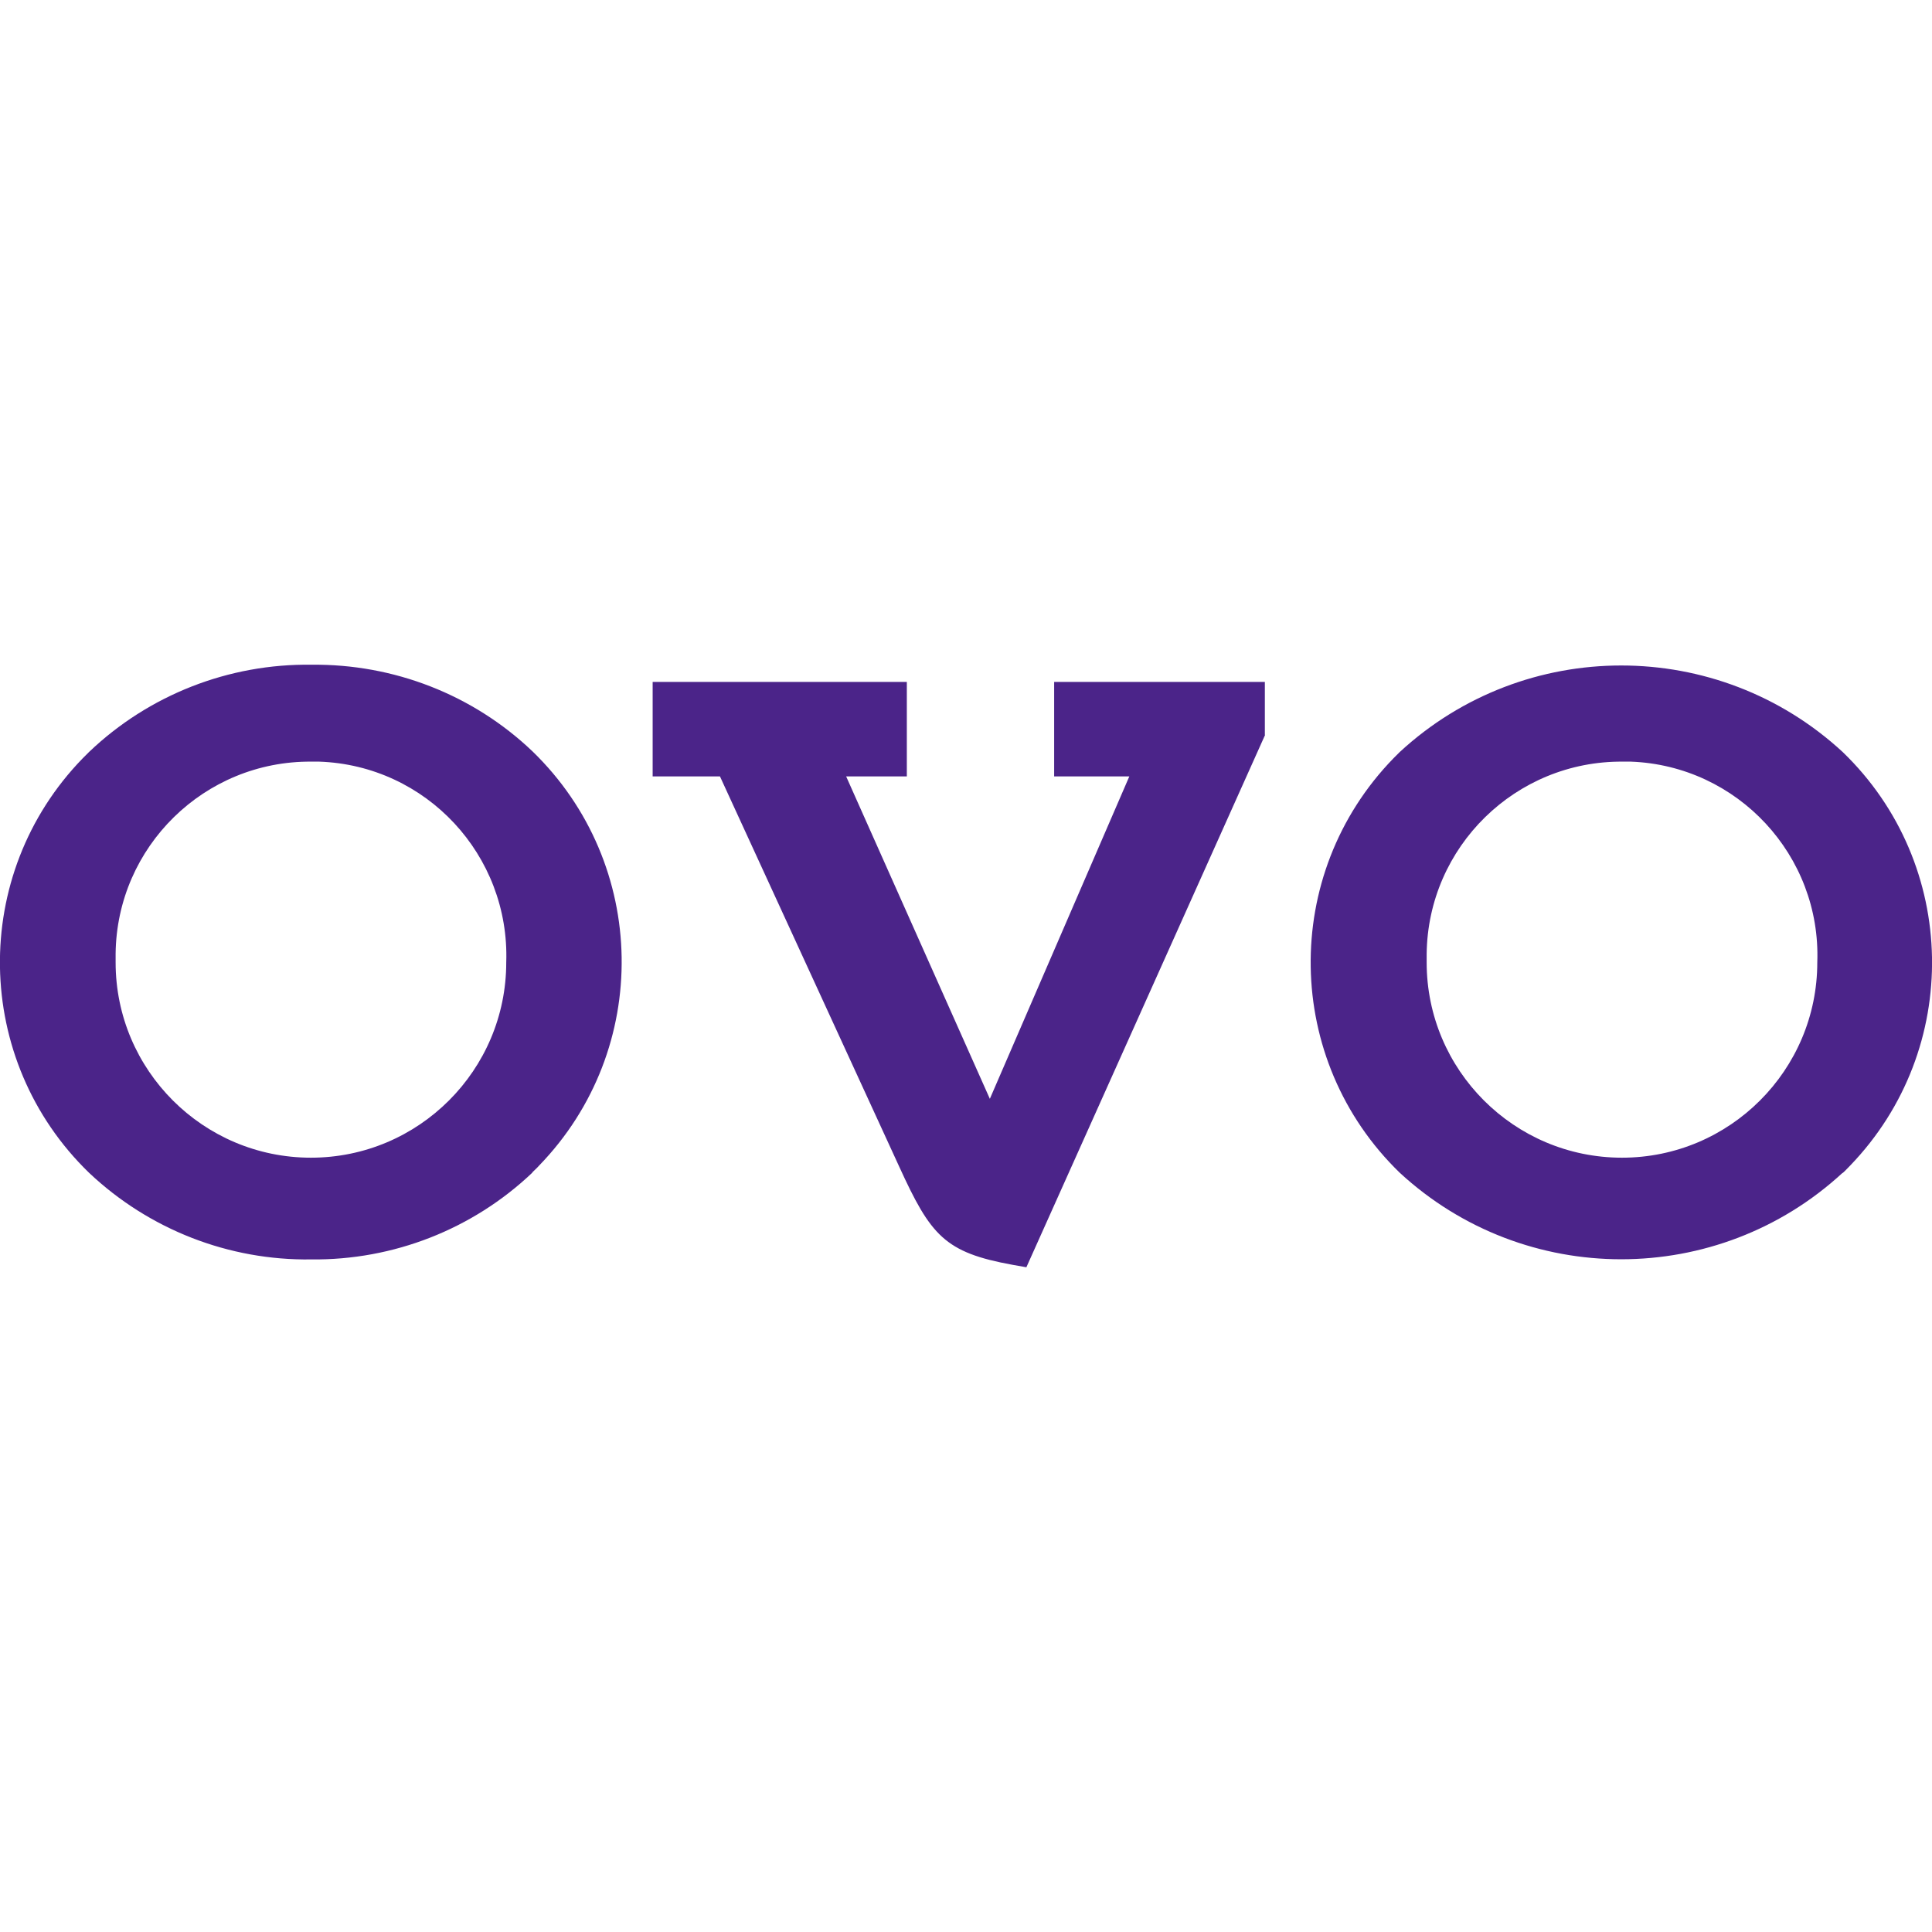 <?xml version="1.0" encoding="UTF-8"?>
<svg id="Layer_1" xmlns="http://www.w3.org/2000/svg" version="1.1" viewBox="0 0 64 64">
  <!-- Generator: Adobe Illustrator 29.8.2, SVG Export Plug-In . SVG Version: 2.1.1 Build 3)  -->
  <defs>
    <style>
      .st0 {
        fill: #4b2489;
        fill-rule: evenodd;
      }
    </style>
  </defs>
  <path class="st0" d="M17.63,38.85c-1.97,1.87-4.6,2.9-7.32,2.87-2.73.04-5.37-.99-7.36-2.87-3.85-3.73-3.95-9.88-.21-13.73.07-.07.14-.14.21-.21,1.98-1.89,4.63-2.93,7.37-2.89,2.72-.03,5.35.99,7.32,2.87,3.85,3.73,3.95,9.87.22,13.72-.07.08-.15.15-.22.22M10.32,25.23c-3.55-.03-6.45,2.82-6.49,6.36,0,.1,0,.19,0,.29,0,3.57,2.9,6.47,6.47,6.47s6.47-2.9,6.47-6.47h0c.12-3.55-2.65-6.53-6.2-6.65-.08,0-.17,0-.25,0M41.91,24.34l-7.91,17.64-.45-.08c-2.26-.41-2.72-.97-3.77-3.27l-5.93-12.91h-2.23v-3.13h8.42v3.13h-2.01l4.76,10.68,4.62-10.68h-2.49v-3.13h6.98v1.76ZM61.04,38.85c-4.14,3.82-10.53,3.82-14.67,0-3.85-3.73-3.95-9.88-.21-13.73.07-.07.14-.14.21-.21,4.14-3.82,10.53-3.82,14.67,0,3.85,3.71,3.96,9.85.25,13.7-.08.08-.16.17-.25.25M53.76,25.23c-3.55-.03-6.46,2.82-6.5,6.37,0,.09,0,.19,0,.28,0,3.57,2.9,6.47,6.47,6.47s6.47-2.9,6.47-6.47c.13-3.54-2.64-6.52-6.18-6.65-.09,0-.17,0-.26,0"/>
</svg>
